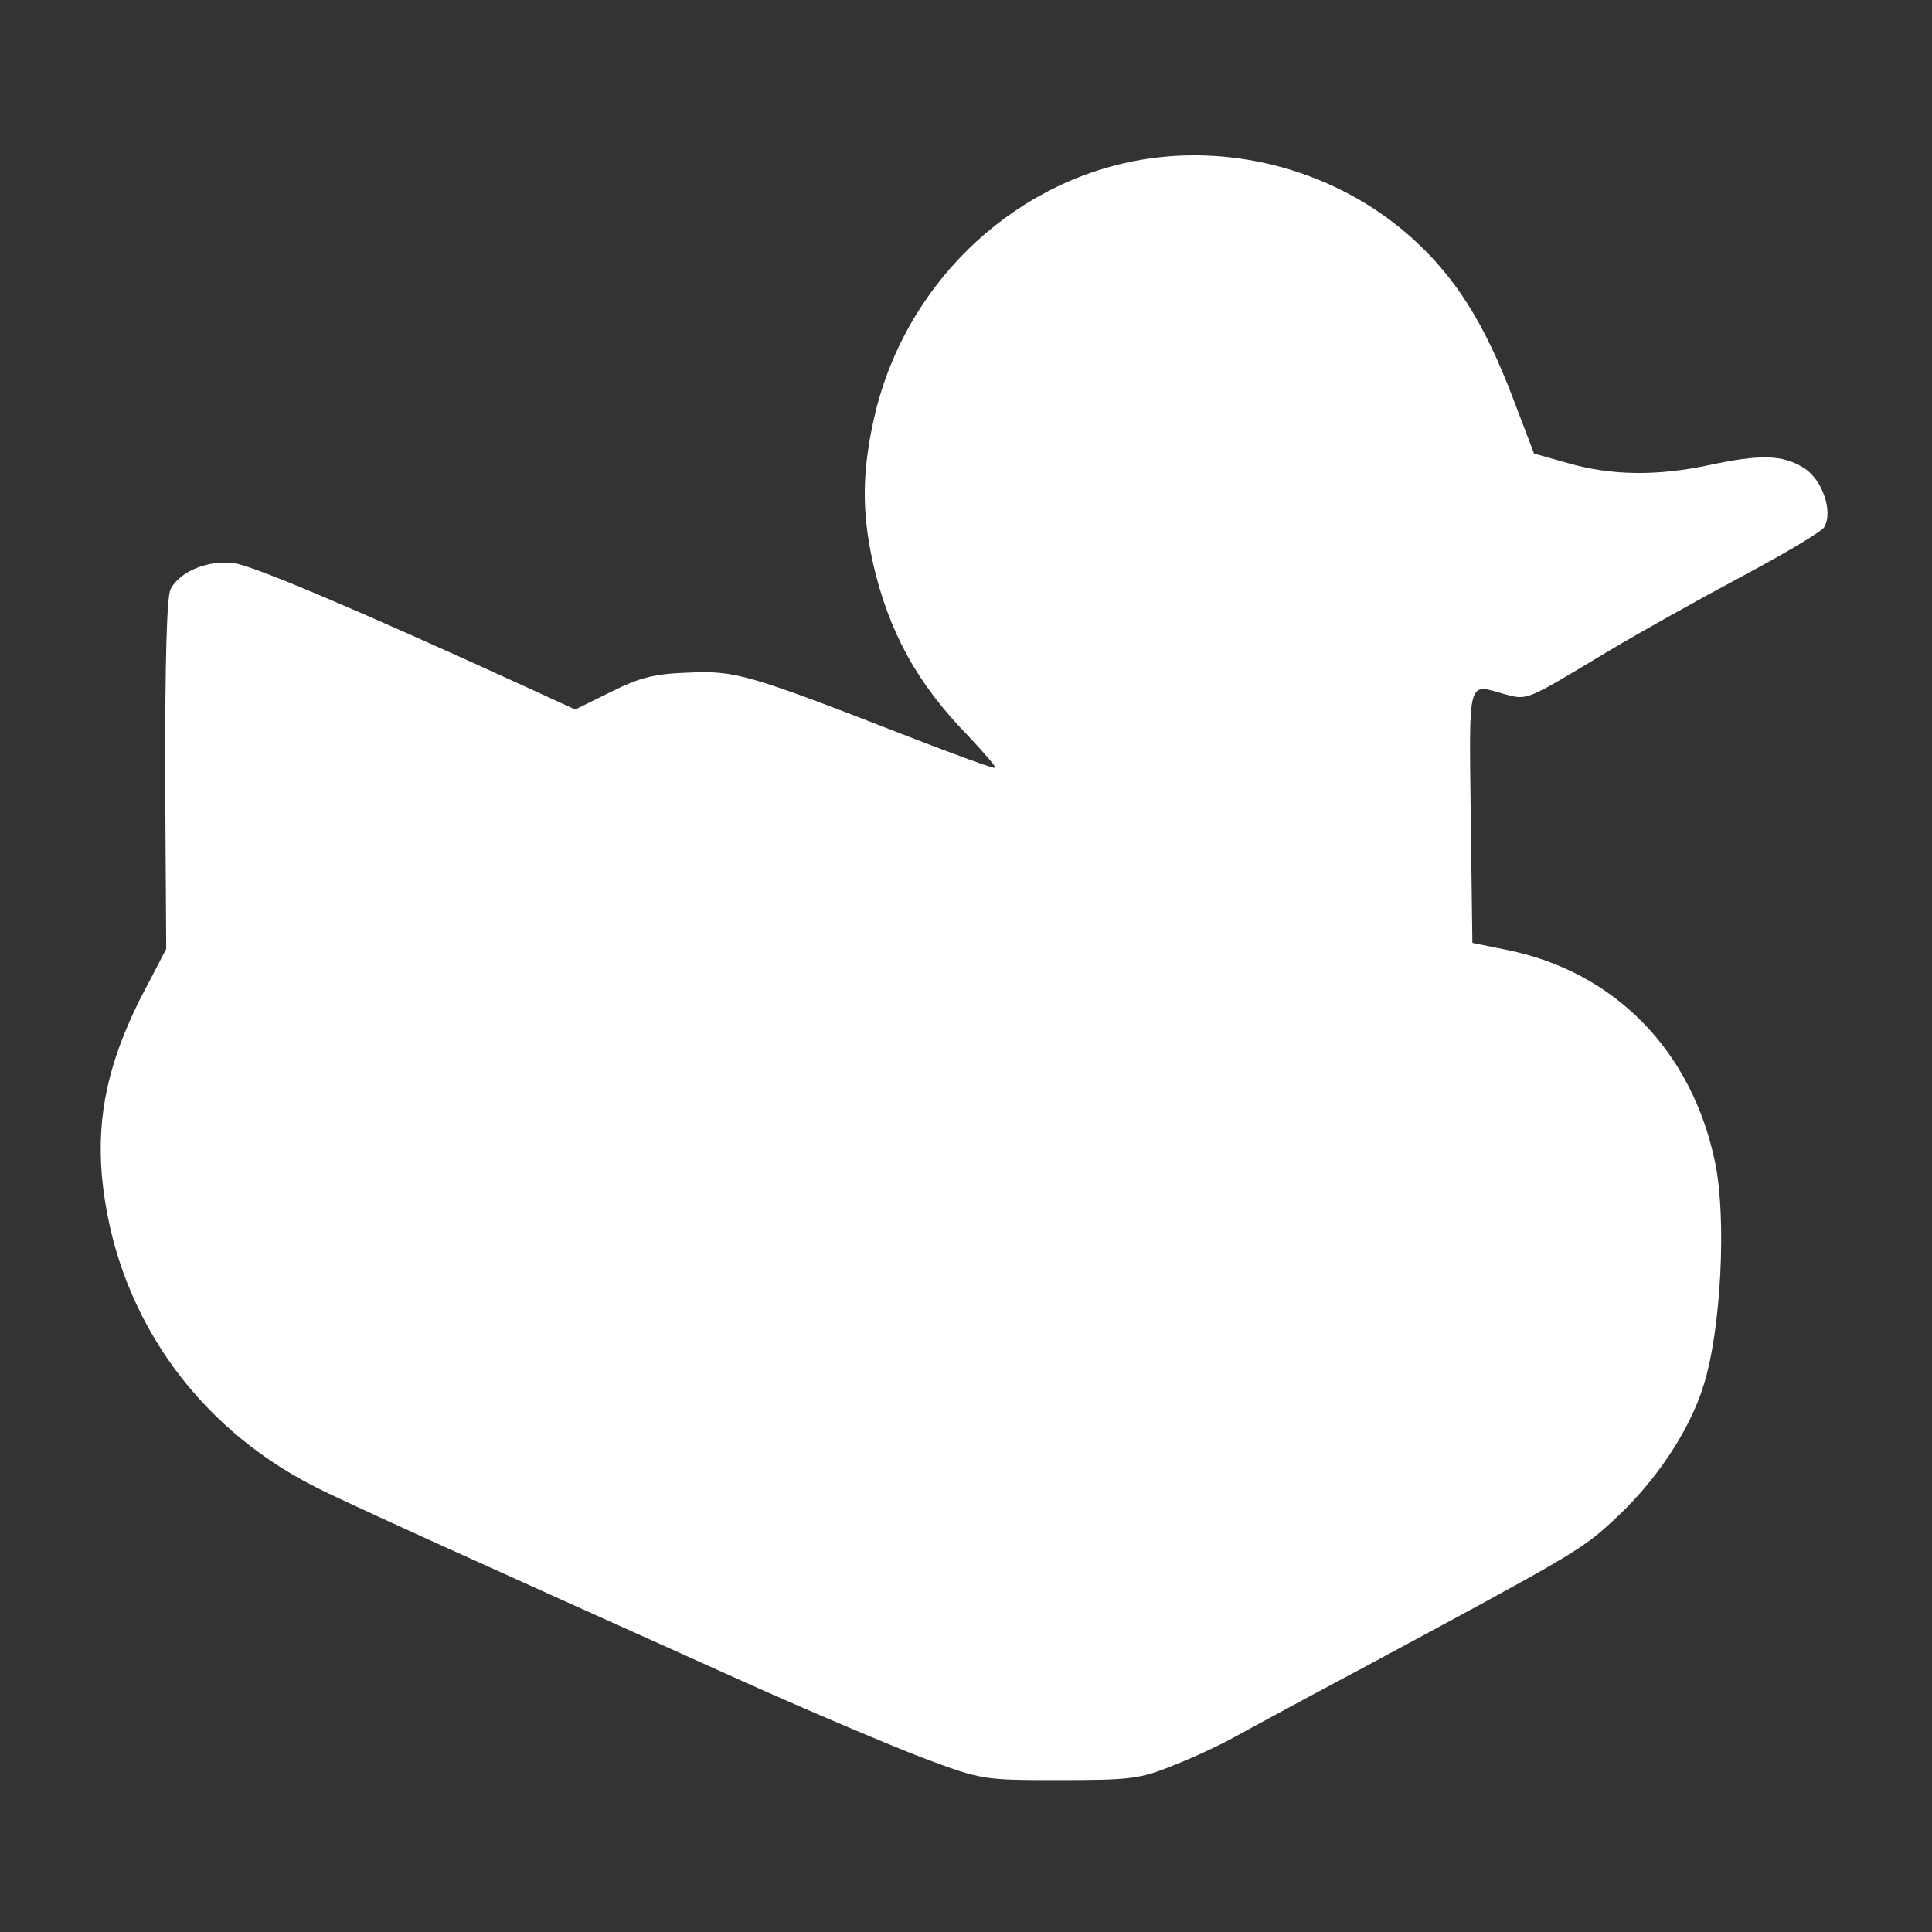 <svg xmlns="http://www.w3.org/2000/svg" version="1.0" width="351pt" height="351pt" viewBox="0 0 351 351" preserveAspectRatio="xMidYMid meet">

<rect x="0" y="0" width="351" height="351" fill="#333333" stroke="none"/>

<g transform="translate(0,351) scale(0.1,-0.1)" fill="#ffffff" stroke="none">
<path d="M2095 3223 c-243 -32 -446 -219 -505 -464 -24 -102 -25 -177 -4 -272 29 -126 81 -220 174 -315 28 -30 50 -55 48 -57 -2 -2 -73 24 -158 57 -290 113 -314 120 -399 116 -62 -2 -89 -9 -141 -35 l-65 -32 -85 39 c-308 141 -499 222 -535 227 -47 6 -98 -15 -115 -47 -7 -13 -10 -129 -10 -337 l2 -317 -47 -90 c-58 -116 -79 -211 -70 -321 22 -244 165 -454 389 -567 33 -17 175 -82 315 -145 141 -64 351 -158 466 -210 116 -52 260 -113 320 -136 109 -41 111 -41 250 -41 127 0 146 2 205 26 36 14 83 36 105 48 22 12 132 72 245 132 368 198 393 212 447 262 79 71 142 165 168 249 32 101 42 304 21 405 -42 203 -182 346 -377 386 l-64 13 -3 231 c-3 254 -6 240 61 221 43 -11 36 -14 189 78 57 34 166 95 243 136 77 41 144 81 149 89 17 28 -3 87 -37 108 -38 24 -79 25 -172 5 -94 -20 -177 -19 -254 3 l-64 18 -40 105 c-51 133 -103 215 -180 285 -127 115 -303 169 -472 147z" fill="#ffffff"/>
</g>
</svg>